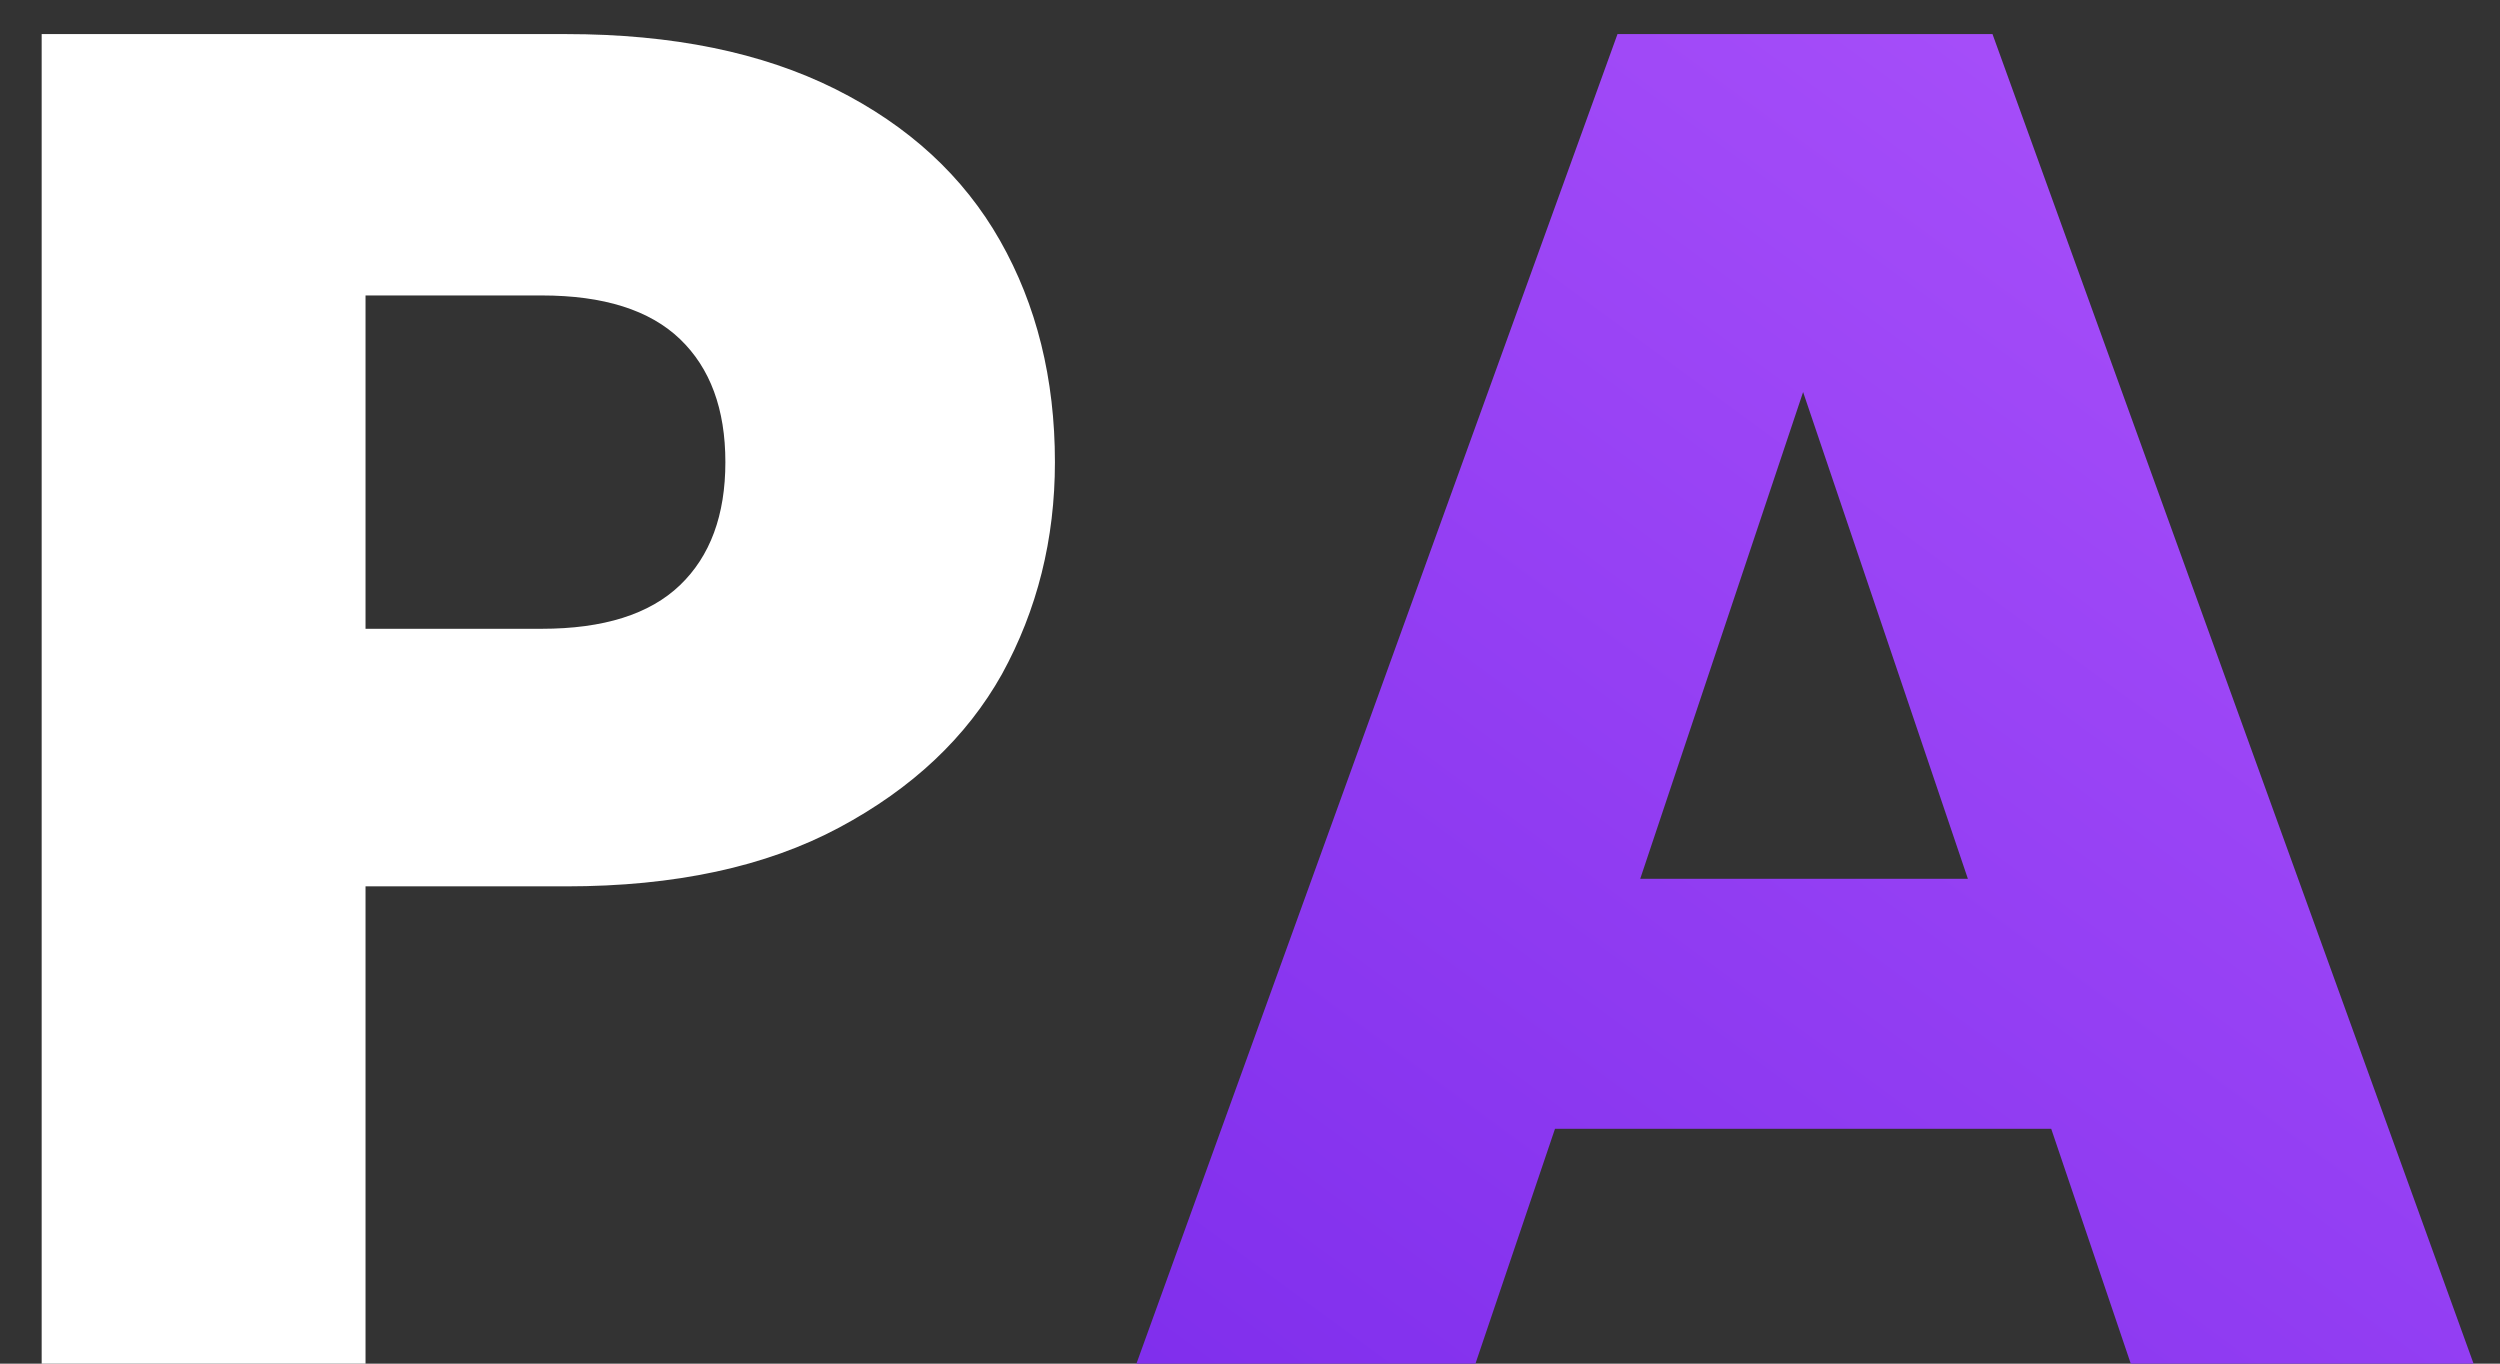 <svg width="33" height="18" viewBox="0 0 33 18" fill="none" xmlns="http://www.w3.org/2000/svg">
<rect x="0" y="0" width="33" height="18" fill="#333333" stroke="none"/>
<path d="M13.925 6.1C13.925 7.117 13.692 8.05 13.225 8.9C12.758 9.733 12.042 10.408 11.075 10.925C10.108 11.442 8.908 11.7 7.475 11.7H4.825V18H0.55V0.45H7.475C8.875 0.45 10.058 0.692 11.025 1.175C11.992 1.658 12.717 2.325 13.2 3.175C13.683 4.025 13.925 5 13.925 6.1ZM7.15 8.3C7.967 8.3 8.575 8.108 8.975 7.725C9.375 7.342 9.575 6.8 9.575 6.1C9.575 5.4 9.375 4.858 8.975 4.475C8.575 4.092 7.967 3.9 7.15 3.9H4.825V8.3H7.15Z" fill="white"/>
<path d="M27.076 14.9H20.526L19.476 18H15.001L21.351 0.45H26.301L32.651 18H28.126L27.076 14.9ZM25.976 11.6L23.801 5.175L21.651 11.6H25.976Z" fill="url(#paint0_linear_1_103)"/>
<defs>
<linearGradient id="paint0_linear_1_103" x1="28.75" y1="-10" x2="2.377" y2="25.986" gradientUnits="userSpaceOnUse">
<stop stop-color="#B75CFF"/>
<stop offset="1" stop-color="#671AE4"/>
</linearGradient>
</defs>
</svg>
